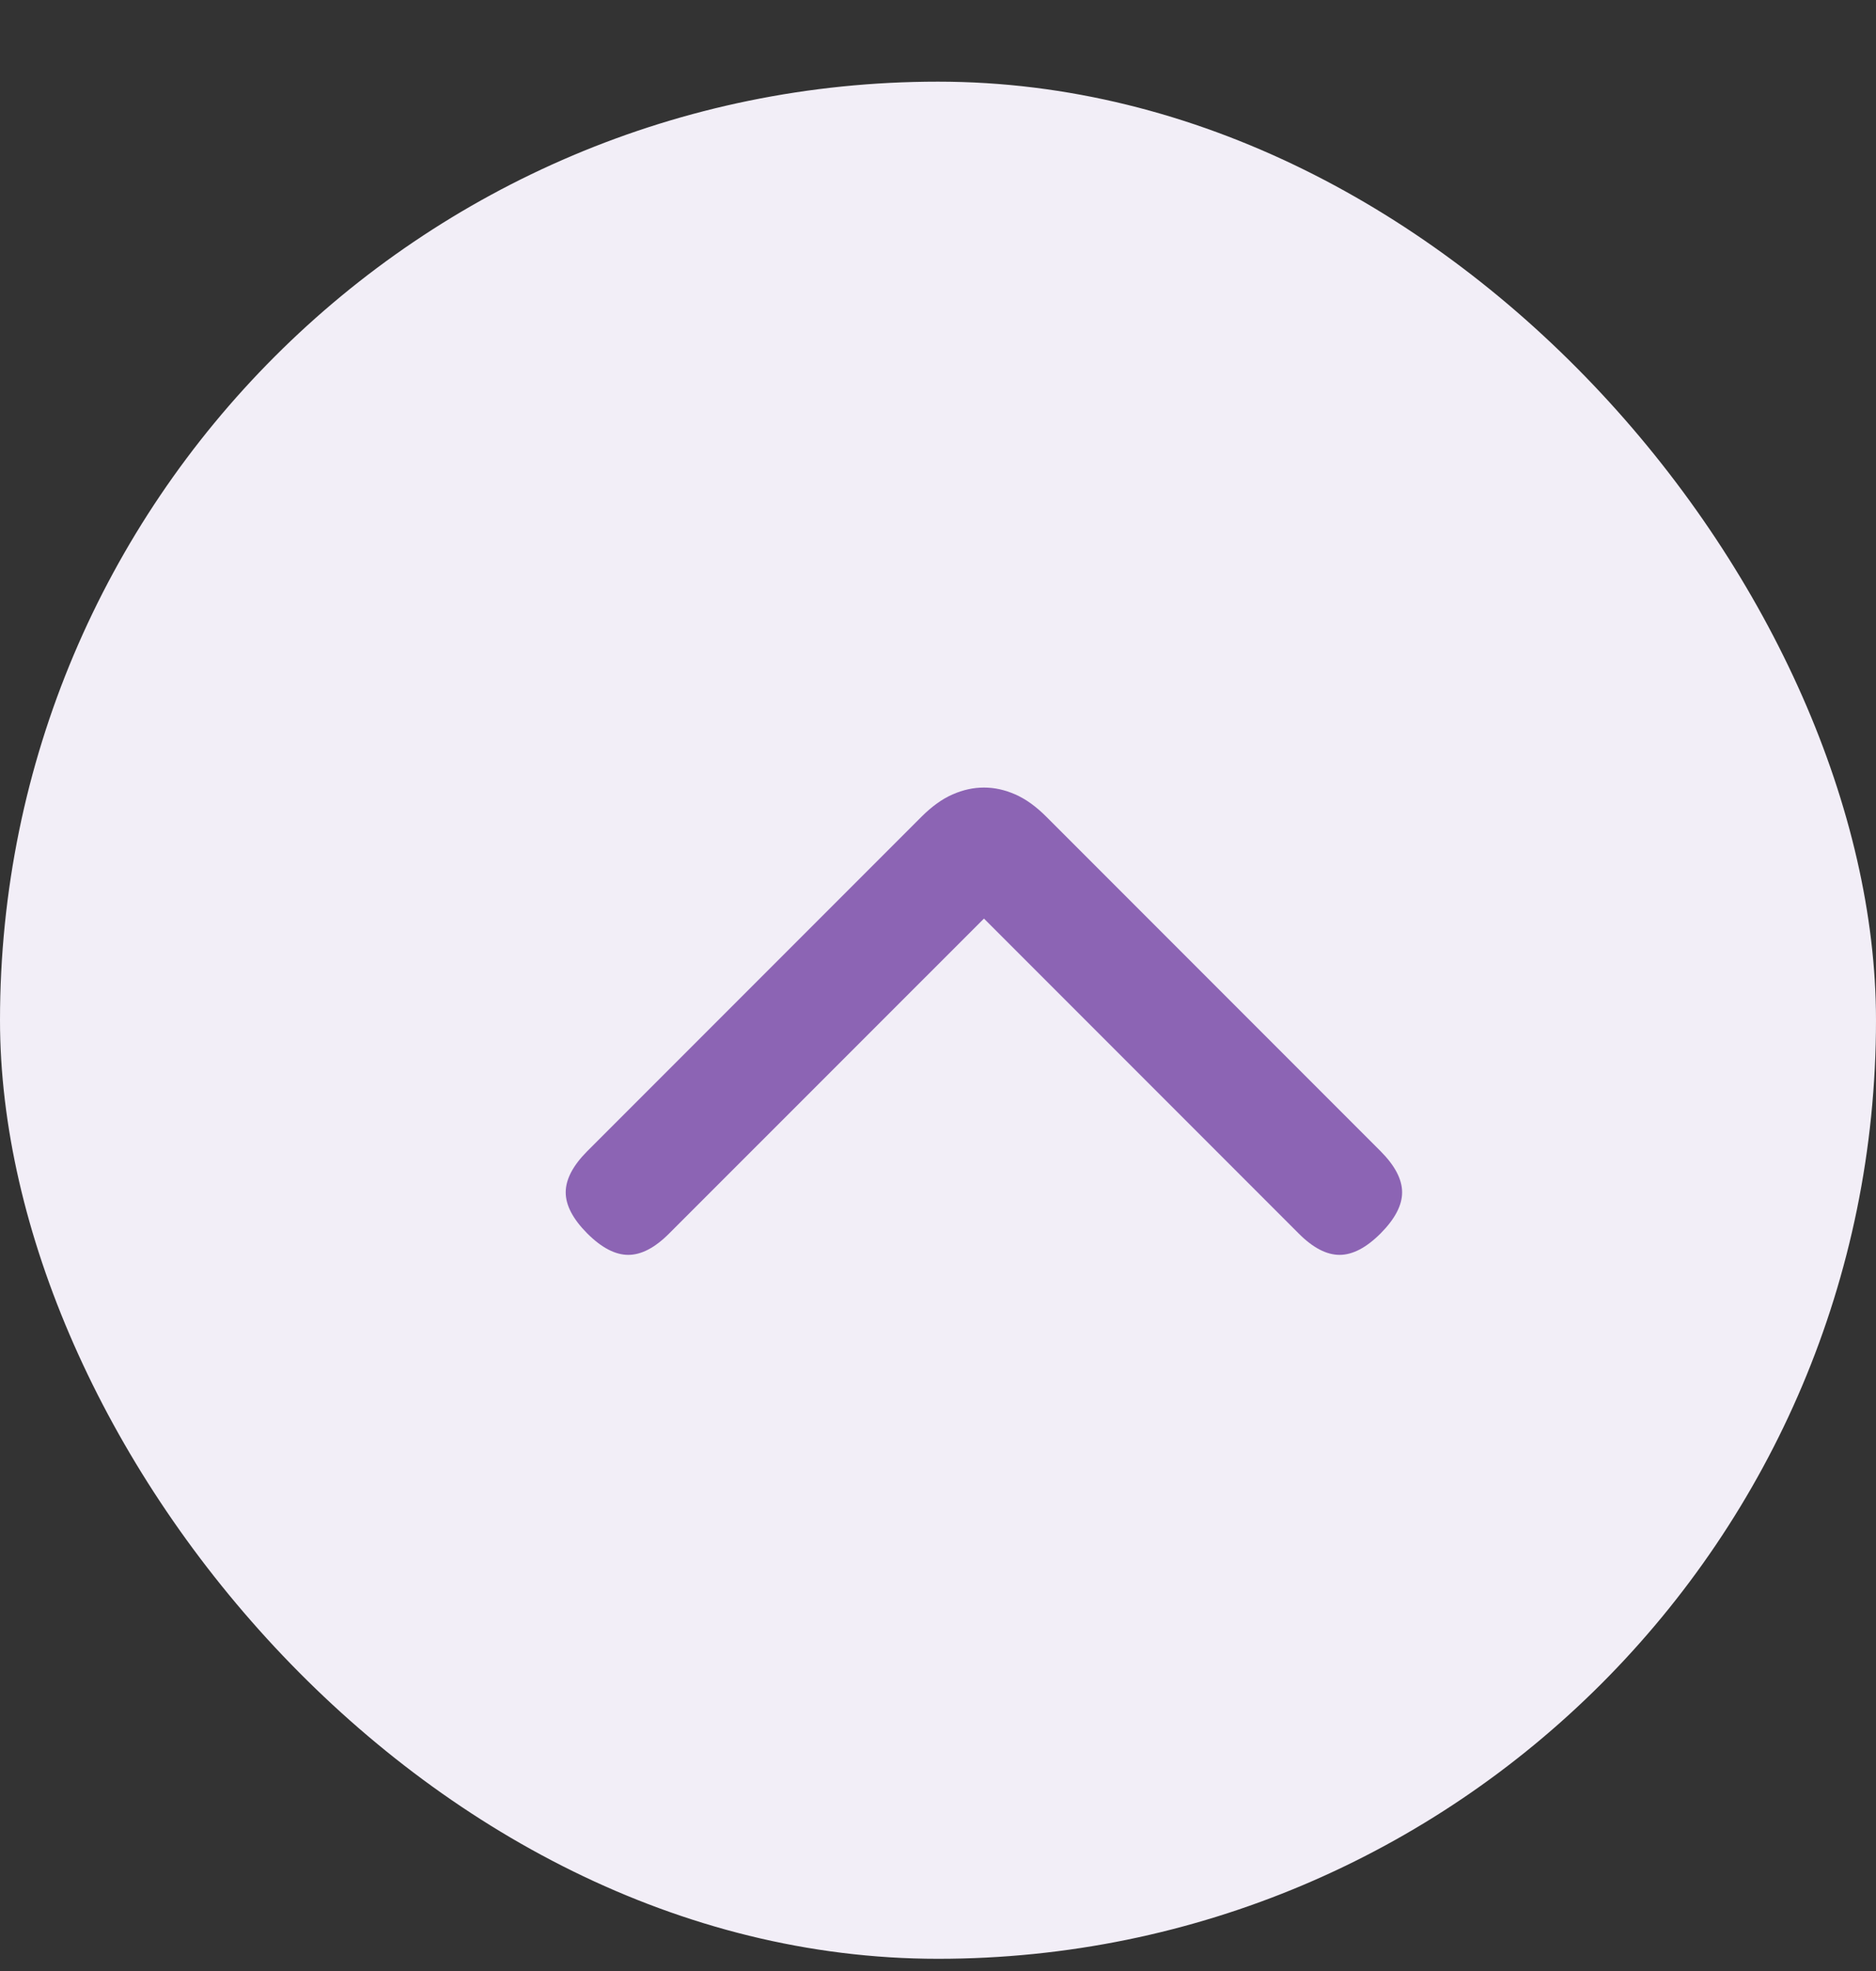 <svg width="20" height="21" viewBox="0 0 20 21" fill="none" xmlns="http://www.w3.org/2000/svg">
<rect x="0" y="0" width="20" height="21" fill="#333333" stroke="none"/>
<rect y="0.87" width="20" height="20" rx="10" fill="#F2EEF7"/>
<mask id="mask0_4141_9059" style="mask-type:alpha" maskUnits="userSpaceOnUse" x="0" y="0" width="20" height="21">
<rect y="0.87" width="20" height="20" fill="#D9D9D9"/>
</mask>
<g mask="url(#mask0_4141_9059)">
<path d="M14.719 13.141C14.566 13.294 14.42 13.37 14.281 13.37C14.142 13.37 13.996 13.294 13.844 13.141L10.49 9.787L7.135 13.141C6.983 13.294 6.837 13.37 6.698 13.37C6.559 13.37 6.413 13.294 6.26 13.141C6.108 12.988 6.031 12.842 6.031 12.704C6.031 12.565 6.108 12.419 6.26 12.266L9.823 8.703C9.934 8.592 10.045 8.512 10.156 8.464C10.267 8.415 10.379 8.391 10.49 8.391C10.601 8.391 10.712 8.415 10.823 8.464C10.934 8.512 11.045 8.592 11.156 8.703L14.719 12.266C14.871 12.419 14.948 12.565 14.948 12.704C14.948 12.842 14.871 12.988 14.719 13.141Z" fill="#8C64B4"/>
</g>
</svg>
